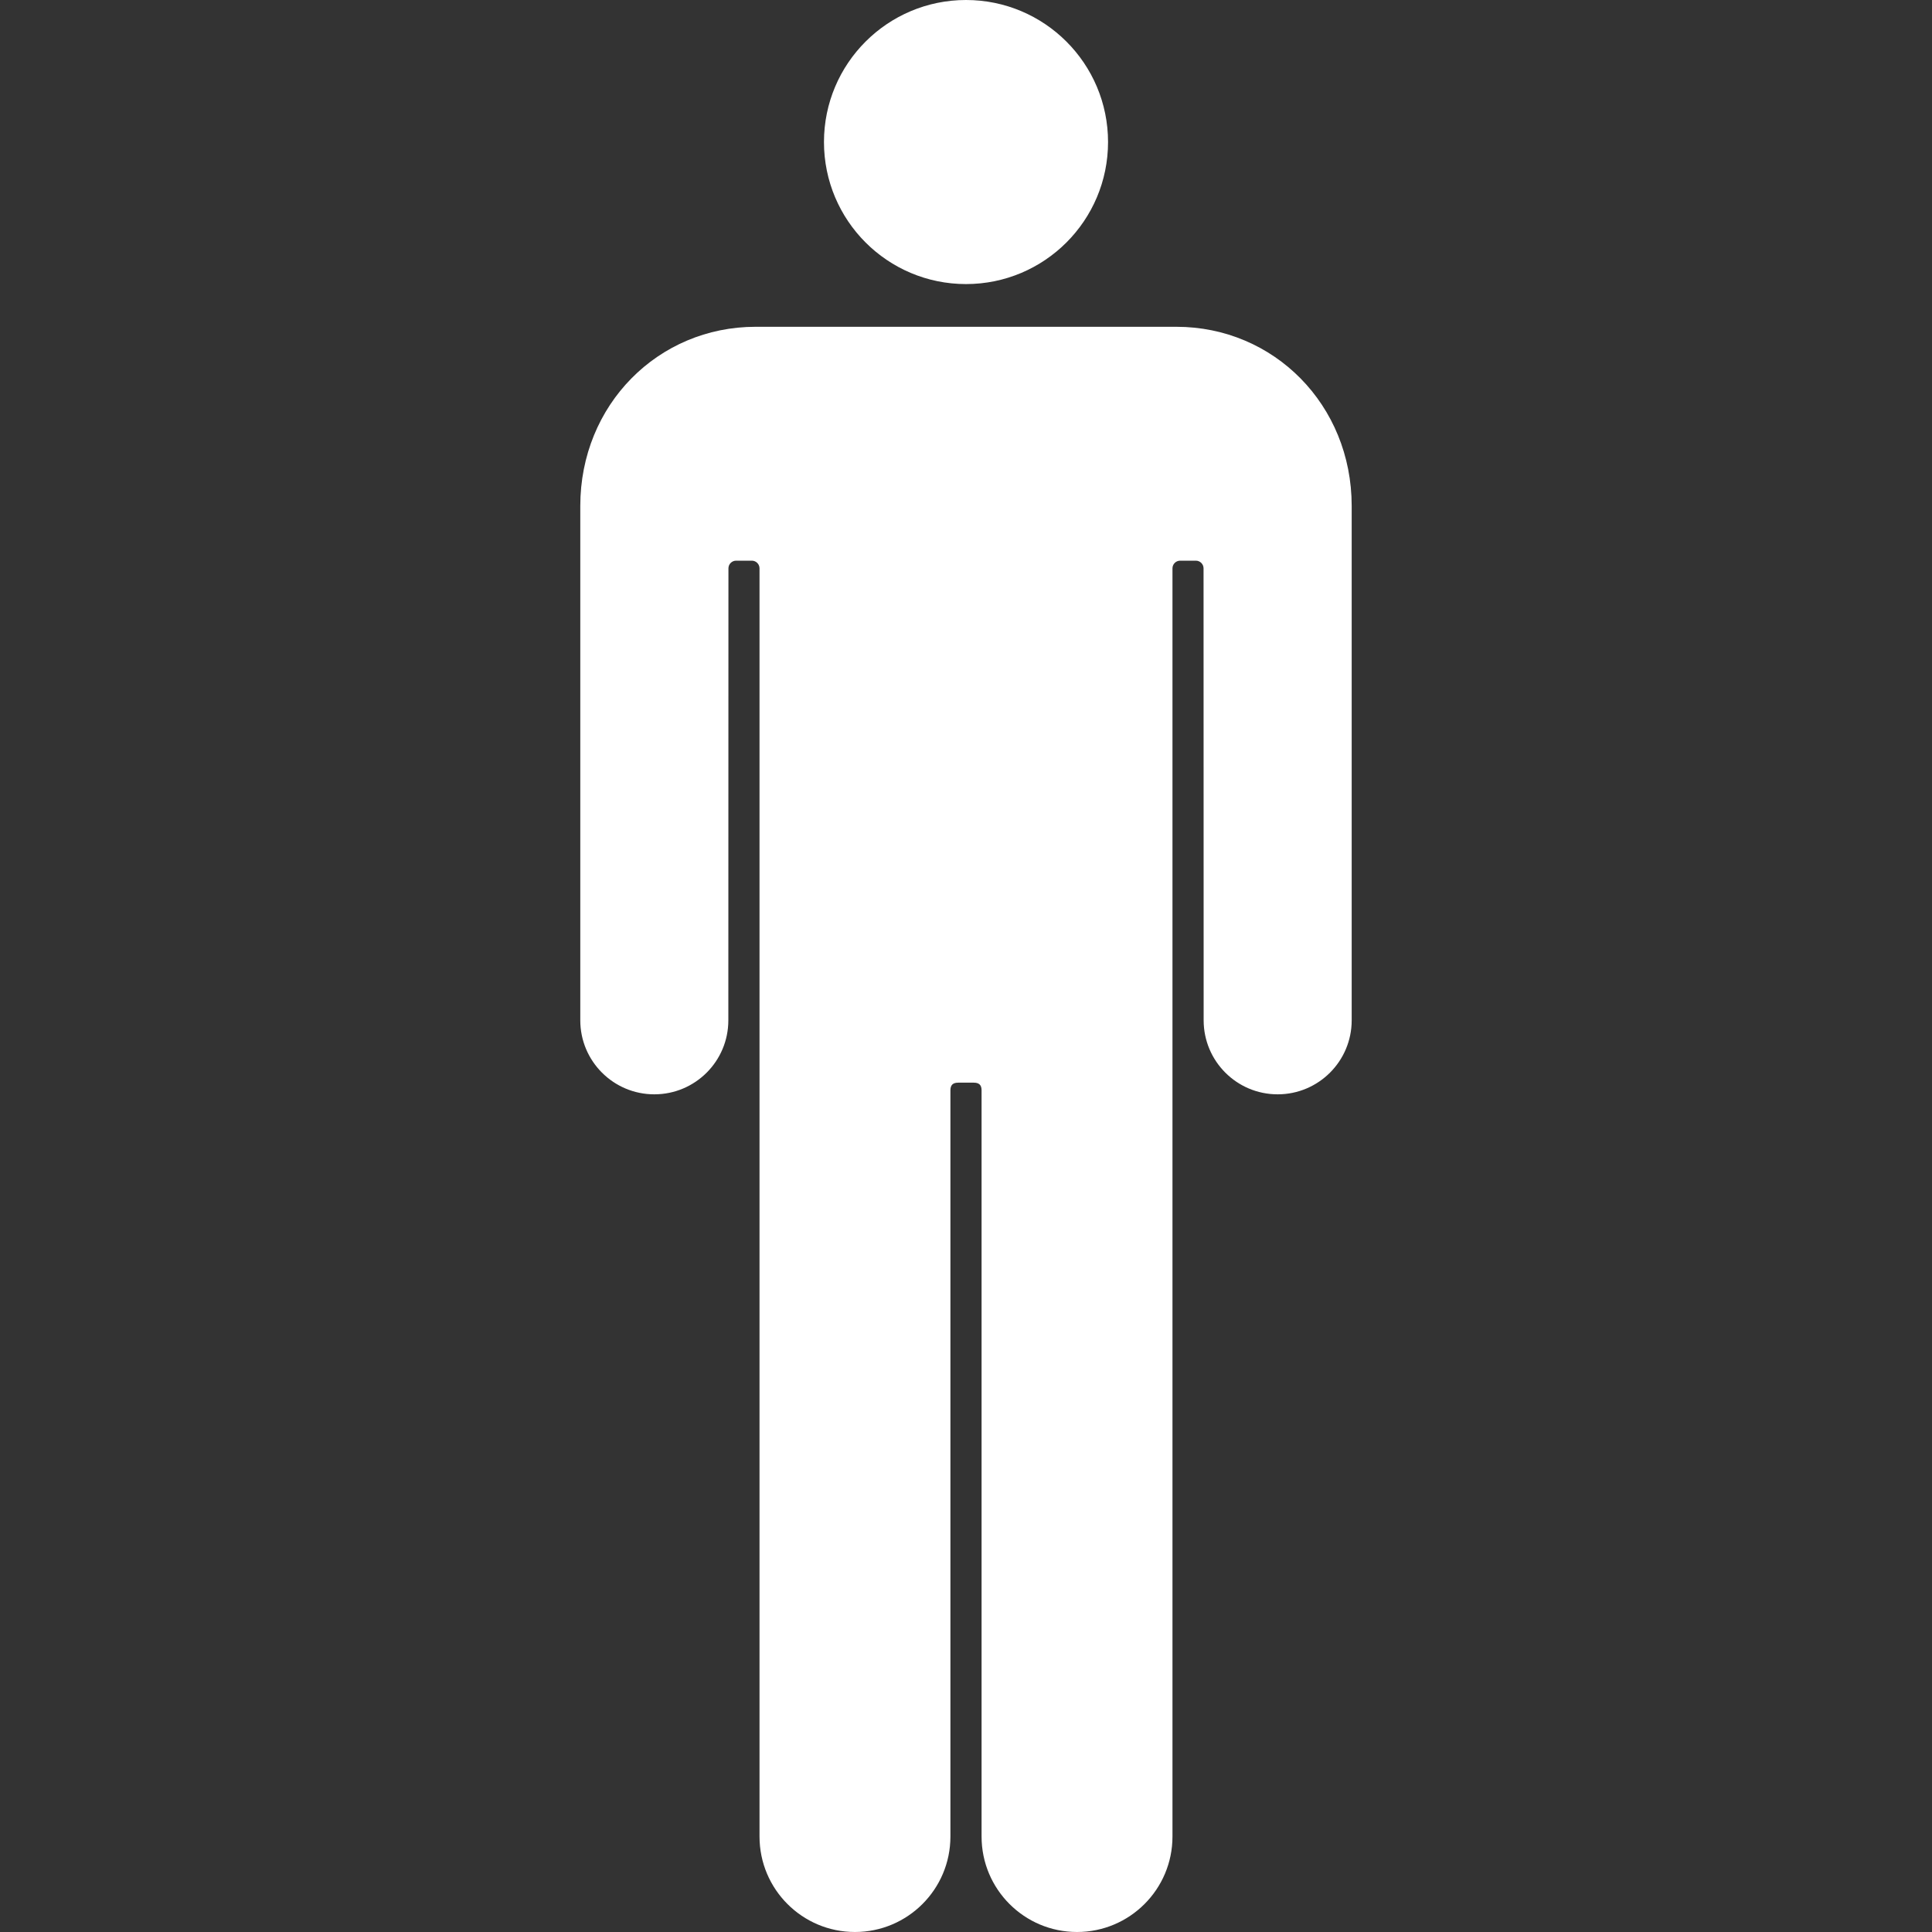 <?xml version="1.0"?>
<svg xmlns="http://www.w3.org/2000/svg" xmlns:xlink="http://www.w3.org/1999/xlink" xmlns:svgjs="http://svgjs.com/svgjs" version="1.1" width="512" height="512" x="0" y="0" viewBox="0 0 556.38 556.38" style="enable-background:new 0 0 512 512" xml:space="preserve" class=""><rect x="0" y="0" width="556.38" height="556.38" fill="#333333" stroke="none"/><g>
<g xmlns="http://www.w3.org/2000/svg">
	<g>
		<path d="M188.434,315.146c11.767,0,21.31-9.534,21.315-21.301c0.009-0.004,0.028-130.165,0.028-130.165    c0-1.224,0.99-2.218,2.219-2.218h4.513c1.224,0,2.219,0.99,2.219,2.218c0,0,0,365.168,0,365.211    c0,15.181,12.307,27.487,27.487,27.487c15.181,0,27.487-12.307,27.487-27.487c0-0.043,0-214.884,0-214.884    c0-1.568,0.727-2.219,2.271-2.219h4.432c1.549,0,2.271,0.655,2.271,2.219c0,0,0,214.846,0,214.884    c0,15.181,12.308,27.487,27.488,27.487c15.18,0,27.487-12.307,27.487-27.487c0-0.043,0-365.211,0-365.211    c0-1.224,0.989-2.218,2.218-2.218h4.514c1.225,0,2.219,0.99,2.219,2.218c0,0,0.02,130.161,0.028,130.165    c0.01,11.767,9.549,21.301,21.315,21.301c11.771,0,21.319-9.543,21.319-21.319c0-0.067,0-146.359,0-148.104    c0-29.17-22.443-51.614-50.49-51.614c-0.712,0-38.417,0-56.099,0c0,0-3.543,0-8.974,0c-17.681,0-55.386,0-56.098,0    c-28.052,0-50.49,22.438-50.49,51.614c0,1.745,0,148.037,0,148.104C167.114,305.604,176.658,315.146,188.434,315.146z" fill="#ffffff" data-original="#000000" style="" class=""/>
		<circle cx="278.192" cy="40.904" r="40.904" fill="#ffffff" data-original="#000000" style="" class=""/>
	</g>
</g>
<g xmlns="http://www.w3.org/2000/svg">
</g>
<g xmlns="http://www.w3.org/2000/svg">
</g>
<g xmlns="http://www.w3.org/2000/svg">
</g>
<g xmlns="http://www.w3.org/2000/svg">
</g>
<g xmlns="http://www.w3.org/2000/svg">
</g>
<g xmlns="http://www.w3.org/2000/svg">
</g>
<g xmlns="http://www.w3.org/2000/svg">
</g>
<g xmlns="http://www.w3.org/2000/svg">
</g>
<g xmlns="http://www.w3.org/2000/svg">
</g>
<g xmlns="http://www.w3.org/2000/svg">
</g>
<g xmlns="http://www.w3.org/2000/svg">
</g>
<g xmlns="http://www.w3.org/2000/svg">
</g>
<g xmlns="http://www.w3.org/2000/svg">
</g>
<g xmlns="http://www.w3.org/2000/svg">
</g>
<g xmlns="http://www.w3.org/2000/svg">
</g>
</g></svg>
